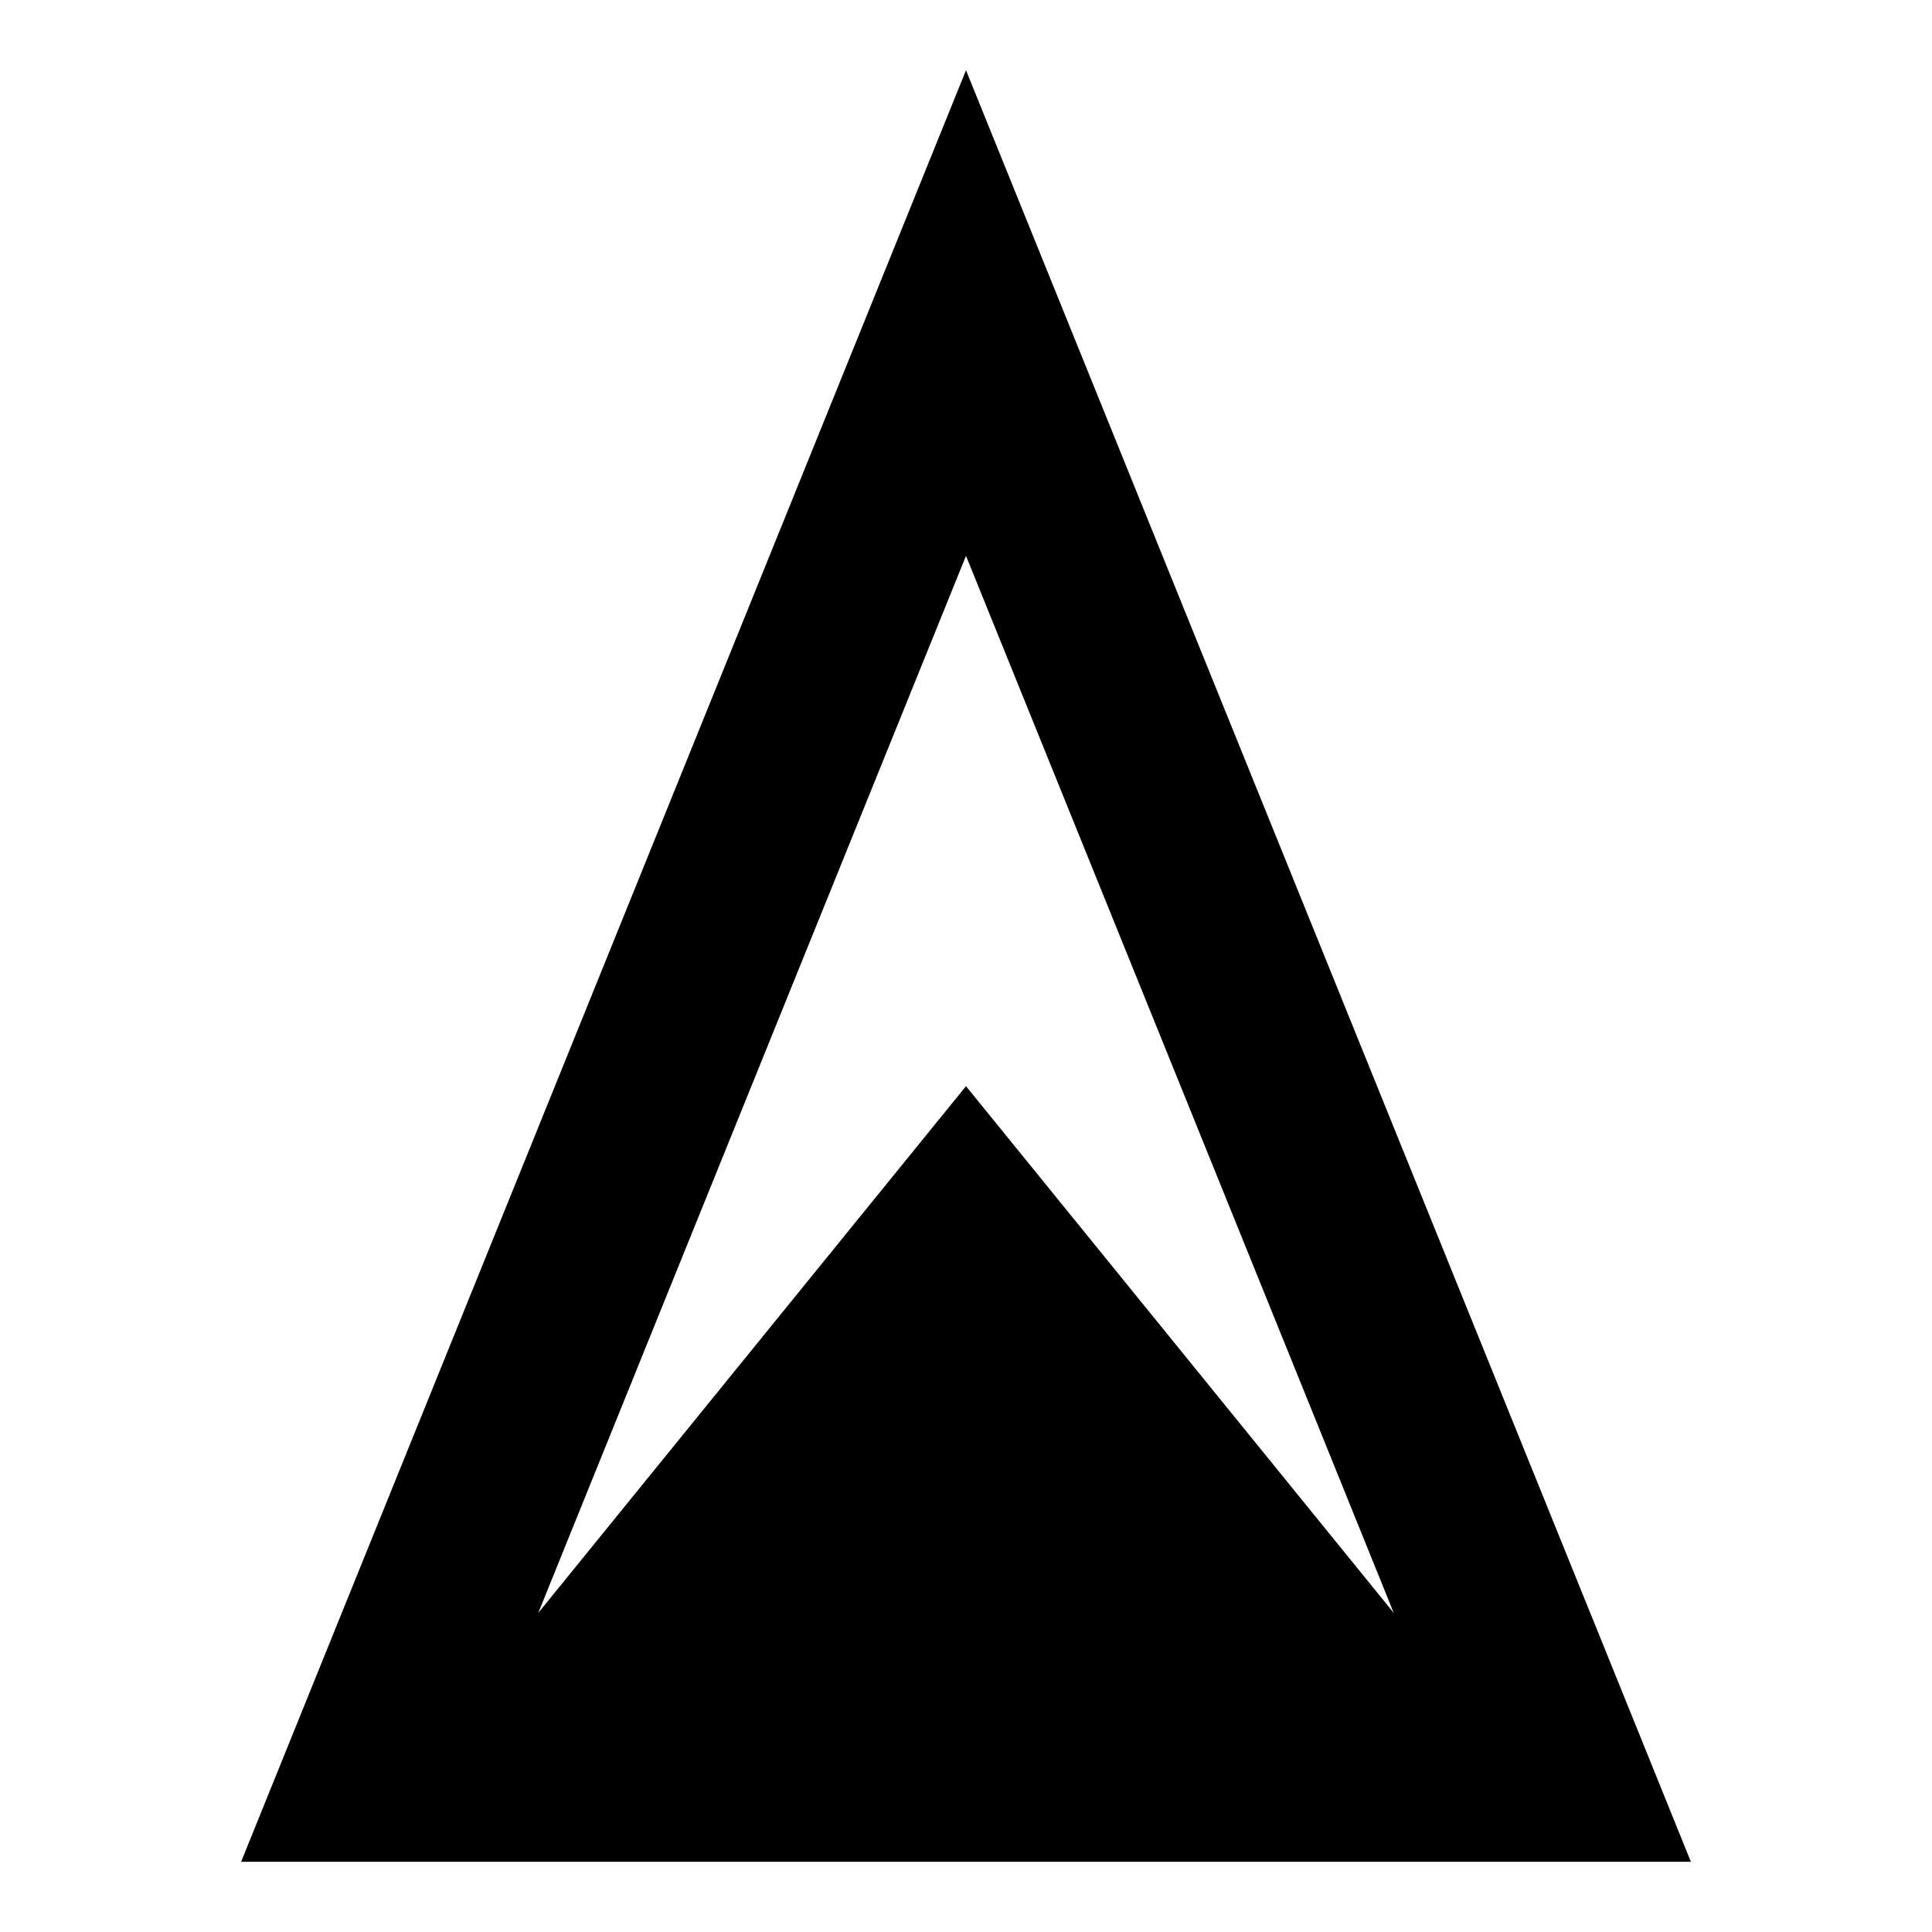 <svg xmlns="http://www.w3.org/2000/svg" viewBox="0 0 2000 2000">
  <path d="M1647.7 1673.4 1000 72.7 352.3 1673.4l-102.7 253.9h1500.8l-102.7-254Zm-647.7-549-442.8 545.3 99.5-246L1000 575.4l343.3 848.3 99.5 246-442.8-545.3Z"/>
</svg>
